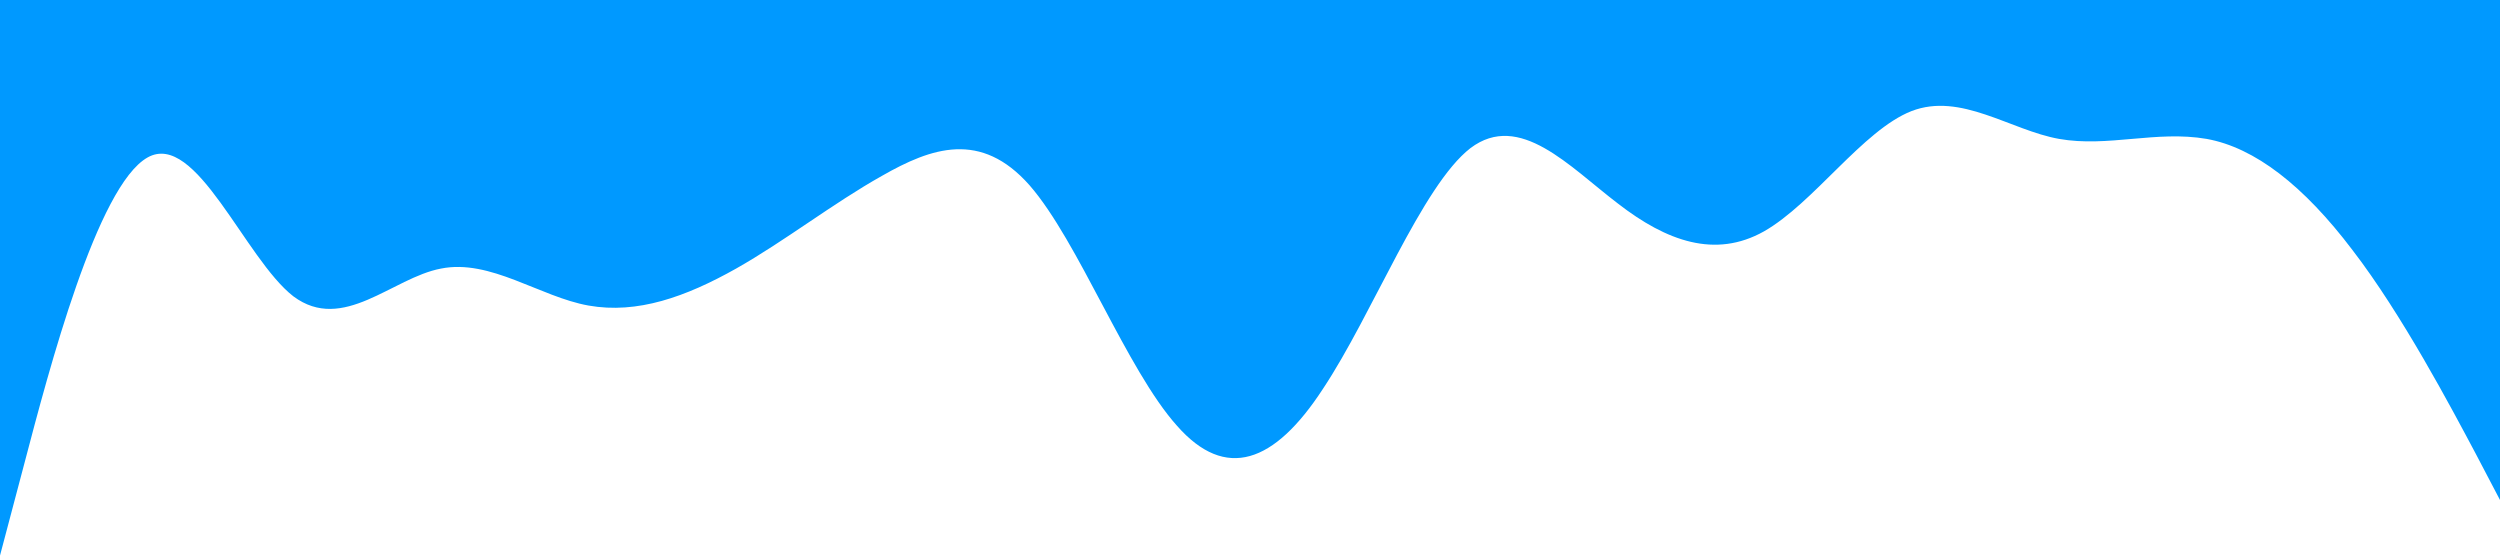 <svg xmlns="http://www.w3.org/2000/svg" viewBox="0 0 1440 320"><path fill="#0099ff" fill-opacity="1" d="M0,320L14.1,266.7C28.2,213,56,107,85,90.7C112.9,75,141,149,169,170.7C197.6,192,226,160,254,154.7C282.4,149,311,171,339,176C367.1,181,395,171,424,154.7C451.8,139,480,117,508,101.3C536.5,85,565,75,593,106.7C621.2,139,649,213,678,245.3C705.9,277,734,267,762,224C790.6,181,819,107,847,85.3C875.3,64,904,96,932,117.3C960,139,988,149,1016,133.3C1044.7,117,1073,75,1101,64C1129.4,53,1158,75,1186,80C1214.1,85,1242,75,1271,80C1298.8,85,1327,107,1355,144C1383.5,181,1412,235,1426,261.3L1440,288L1440,0L1425.9,0C1411.8,0,1384,0,1355,0C1327.1,0,1299,0,1271,0C1242.4,0,1214,0,1186,0C1157.6,0,1129,0,1101,0C1072.9,0,1045,0,1016,0C988.2,0,960,0,932,0C903.5,0,875,0,847,0C818.8,0,791,0,762,0C734.1,0,706,0,678,0C649.4,0,621,0,593,0C564.7,0,536,0,508,0C480,0,452,0,424,0C395.3,0,367,0,339,0C310.6,0,282,0,254,0C225.9,0,198,0,169,0C141.2,0,113,0,85,0C56.5,0,28,0,14,0L0,0Z"></path></svg>
